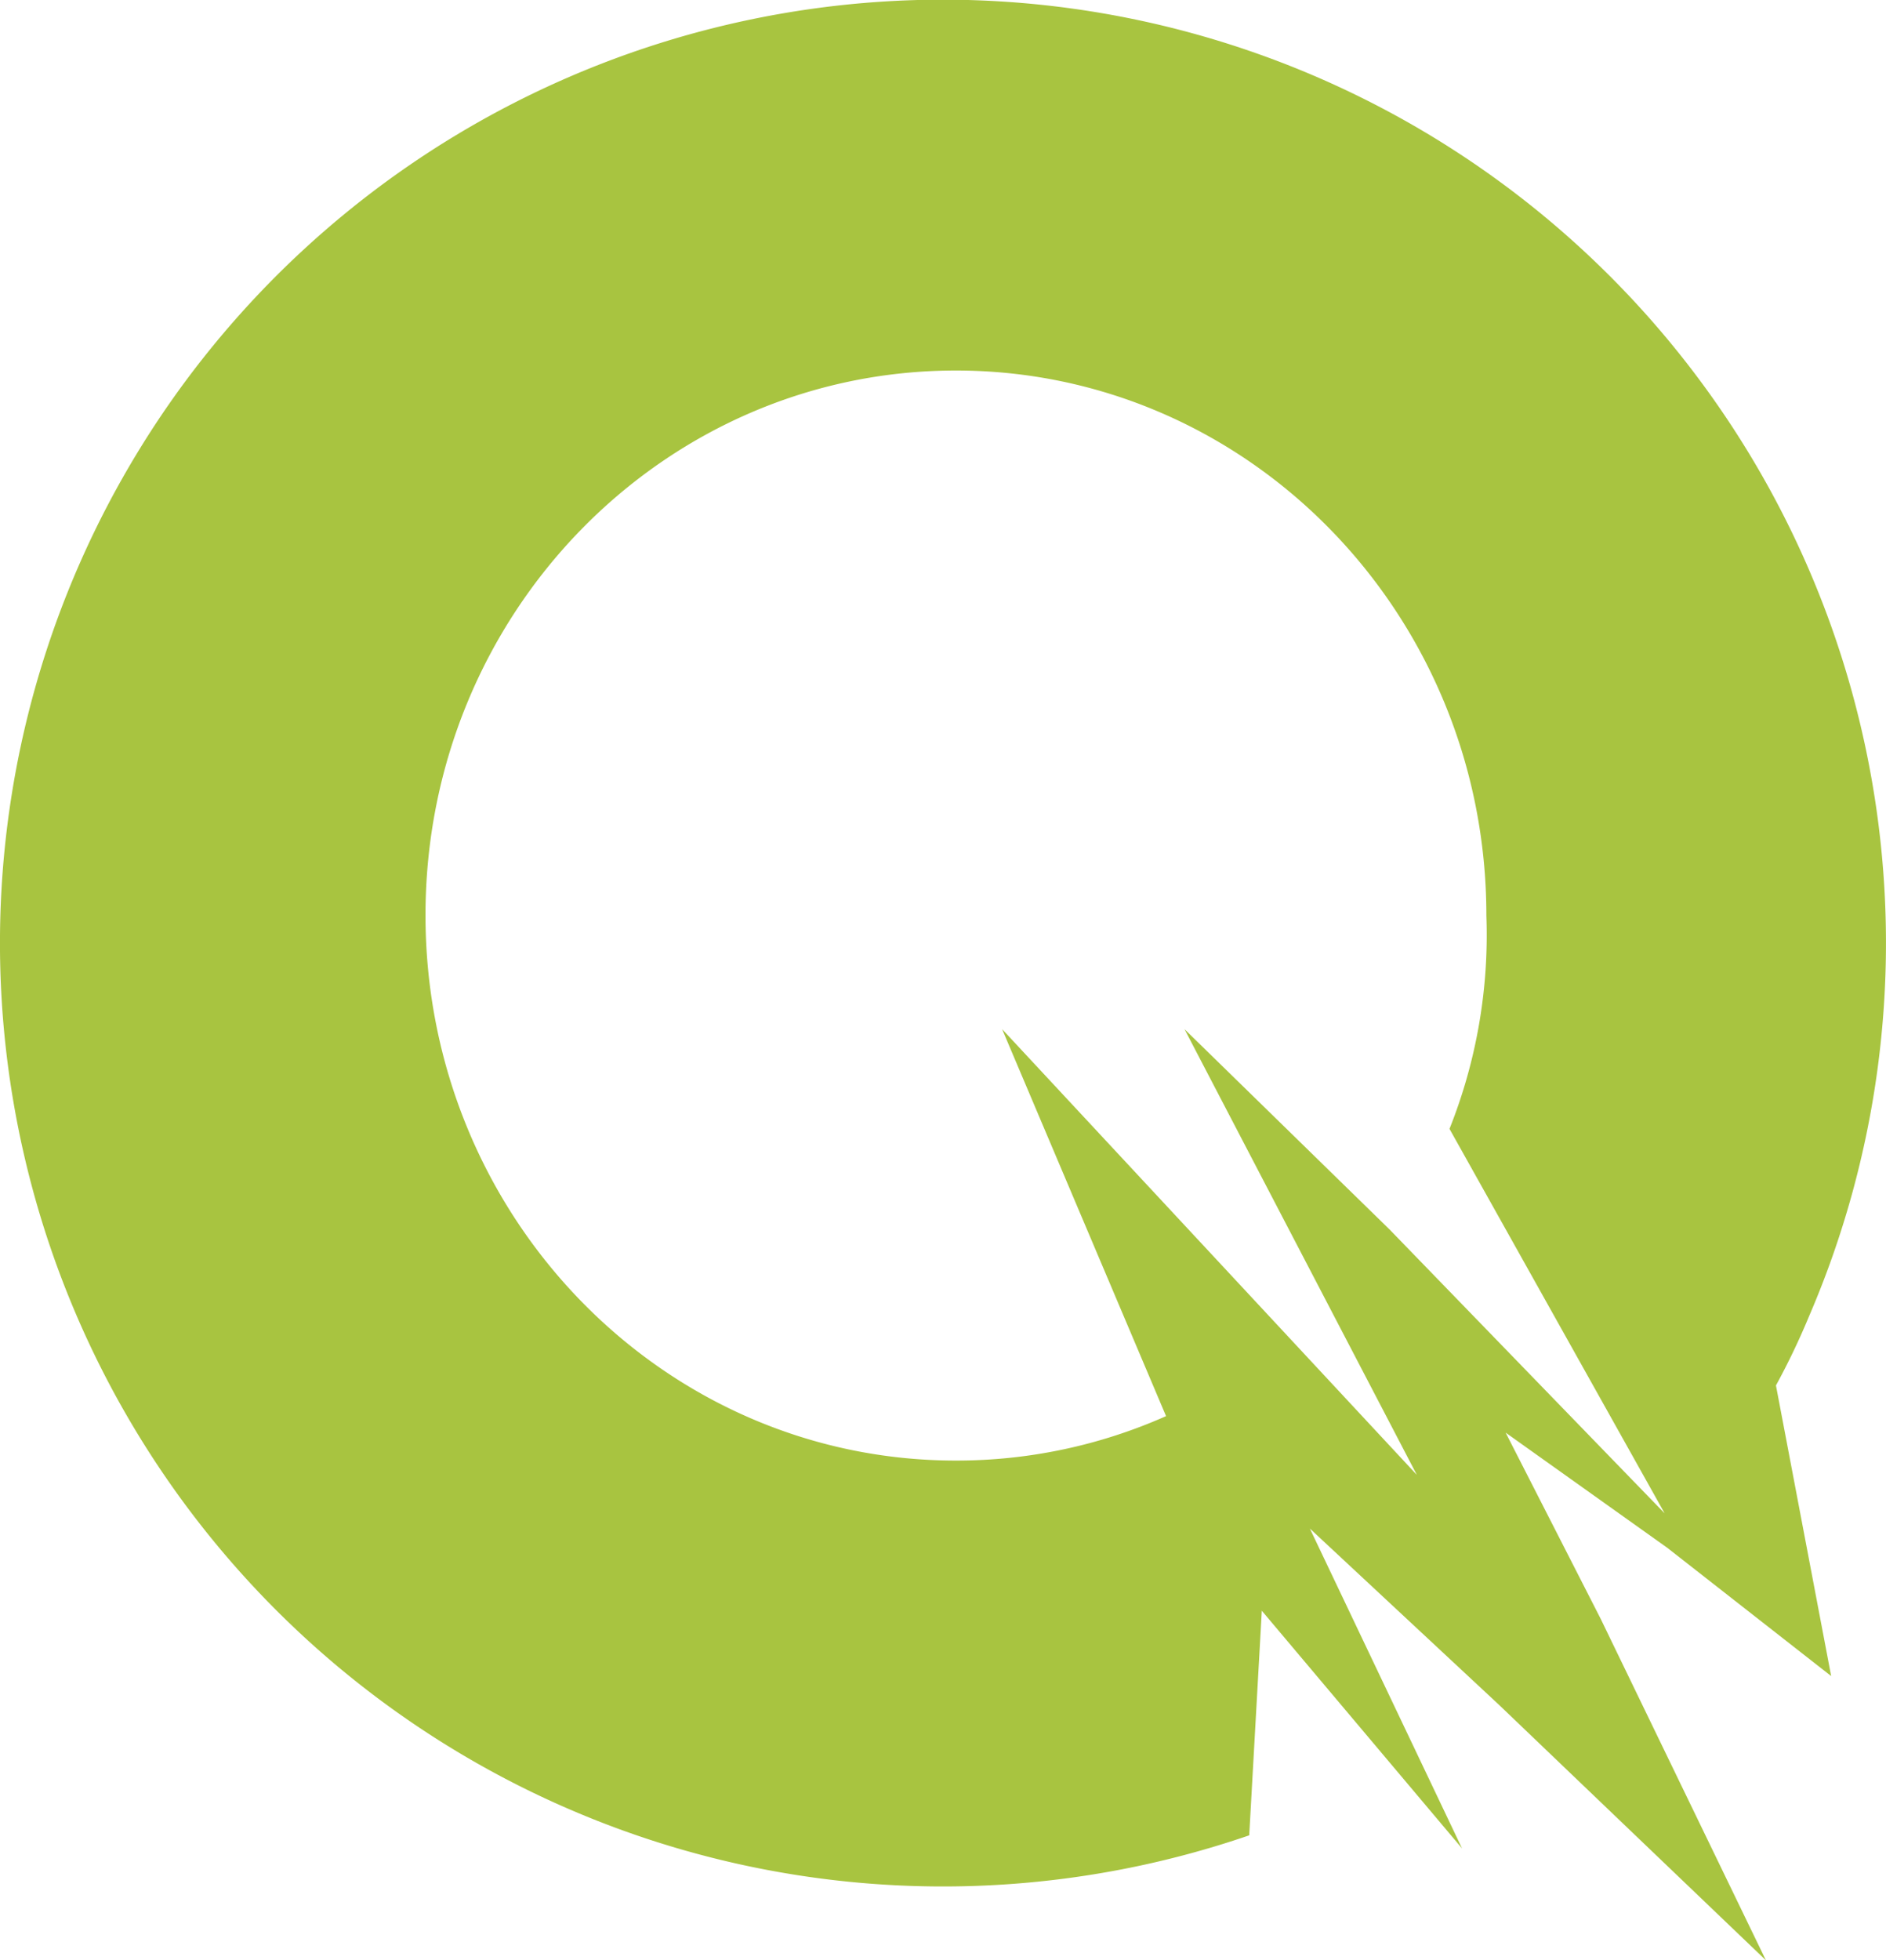 <svg xmlns="http://www.w3.org/2000/svg" width="77" height="80" viewBox="0 0 77 80">
  <g id="AskQ" transform="translate(-512 -2197)">
    <path id="Path_573" data-name="Path 573" d="M357.609,68.4,355.355,56.54a29.365,29.365,0,0,0,1.344-2.806A38.5,38.5,0,1,0,333.85,74.9l.514-9.166,8.175,9.7L336.326,62.38l7.728,7.2L354.945,80,348.2,66.066l-3.881-7.6,6.6,4.7ZM339.585,50.18,331.208,42l9.486,18.191L323.762,42l6.693,15.792a21.066,21.066,0,0,1-8.582,1.814c-11.952,0-21.653-9.955-21.653-22.256s9.7-22.229,21.656-22.229,21.656,9.955,21.656,22.239a21.353,21.353,0,0,1-1.505,8.709l8.784,15.691Z" transform="translate(229.152 2197)" fill="#a8c440"/>
  </g>
</svg>
